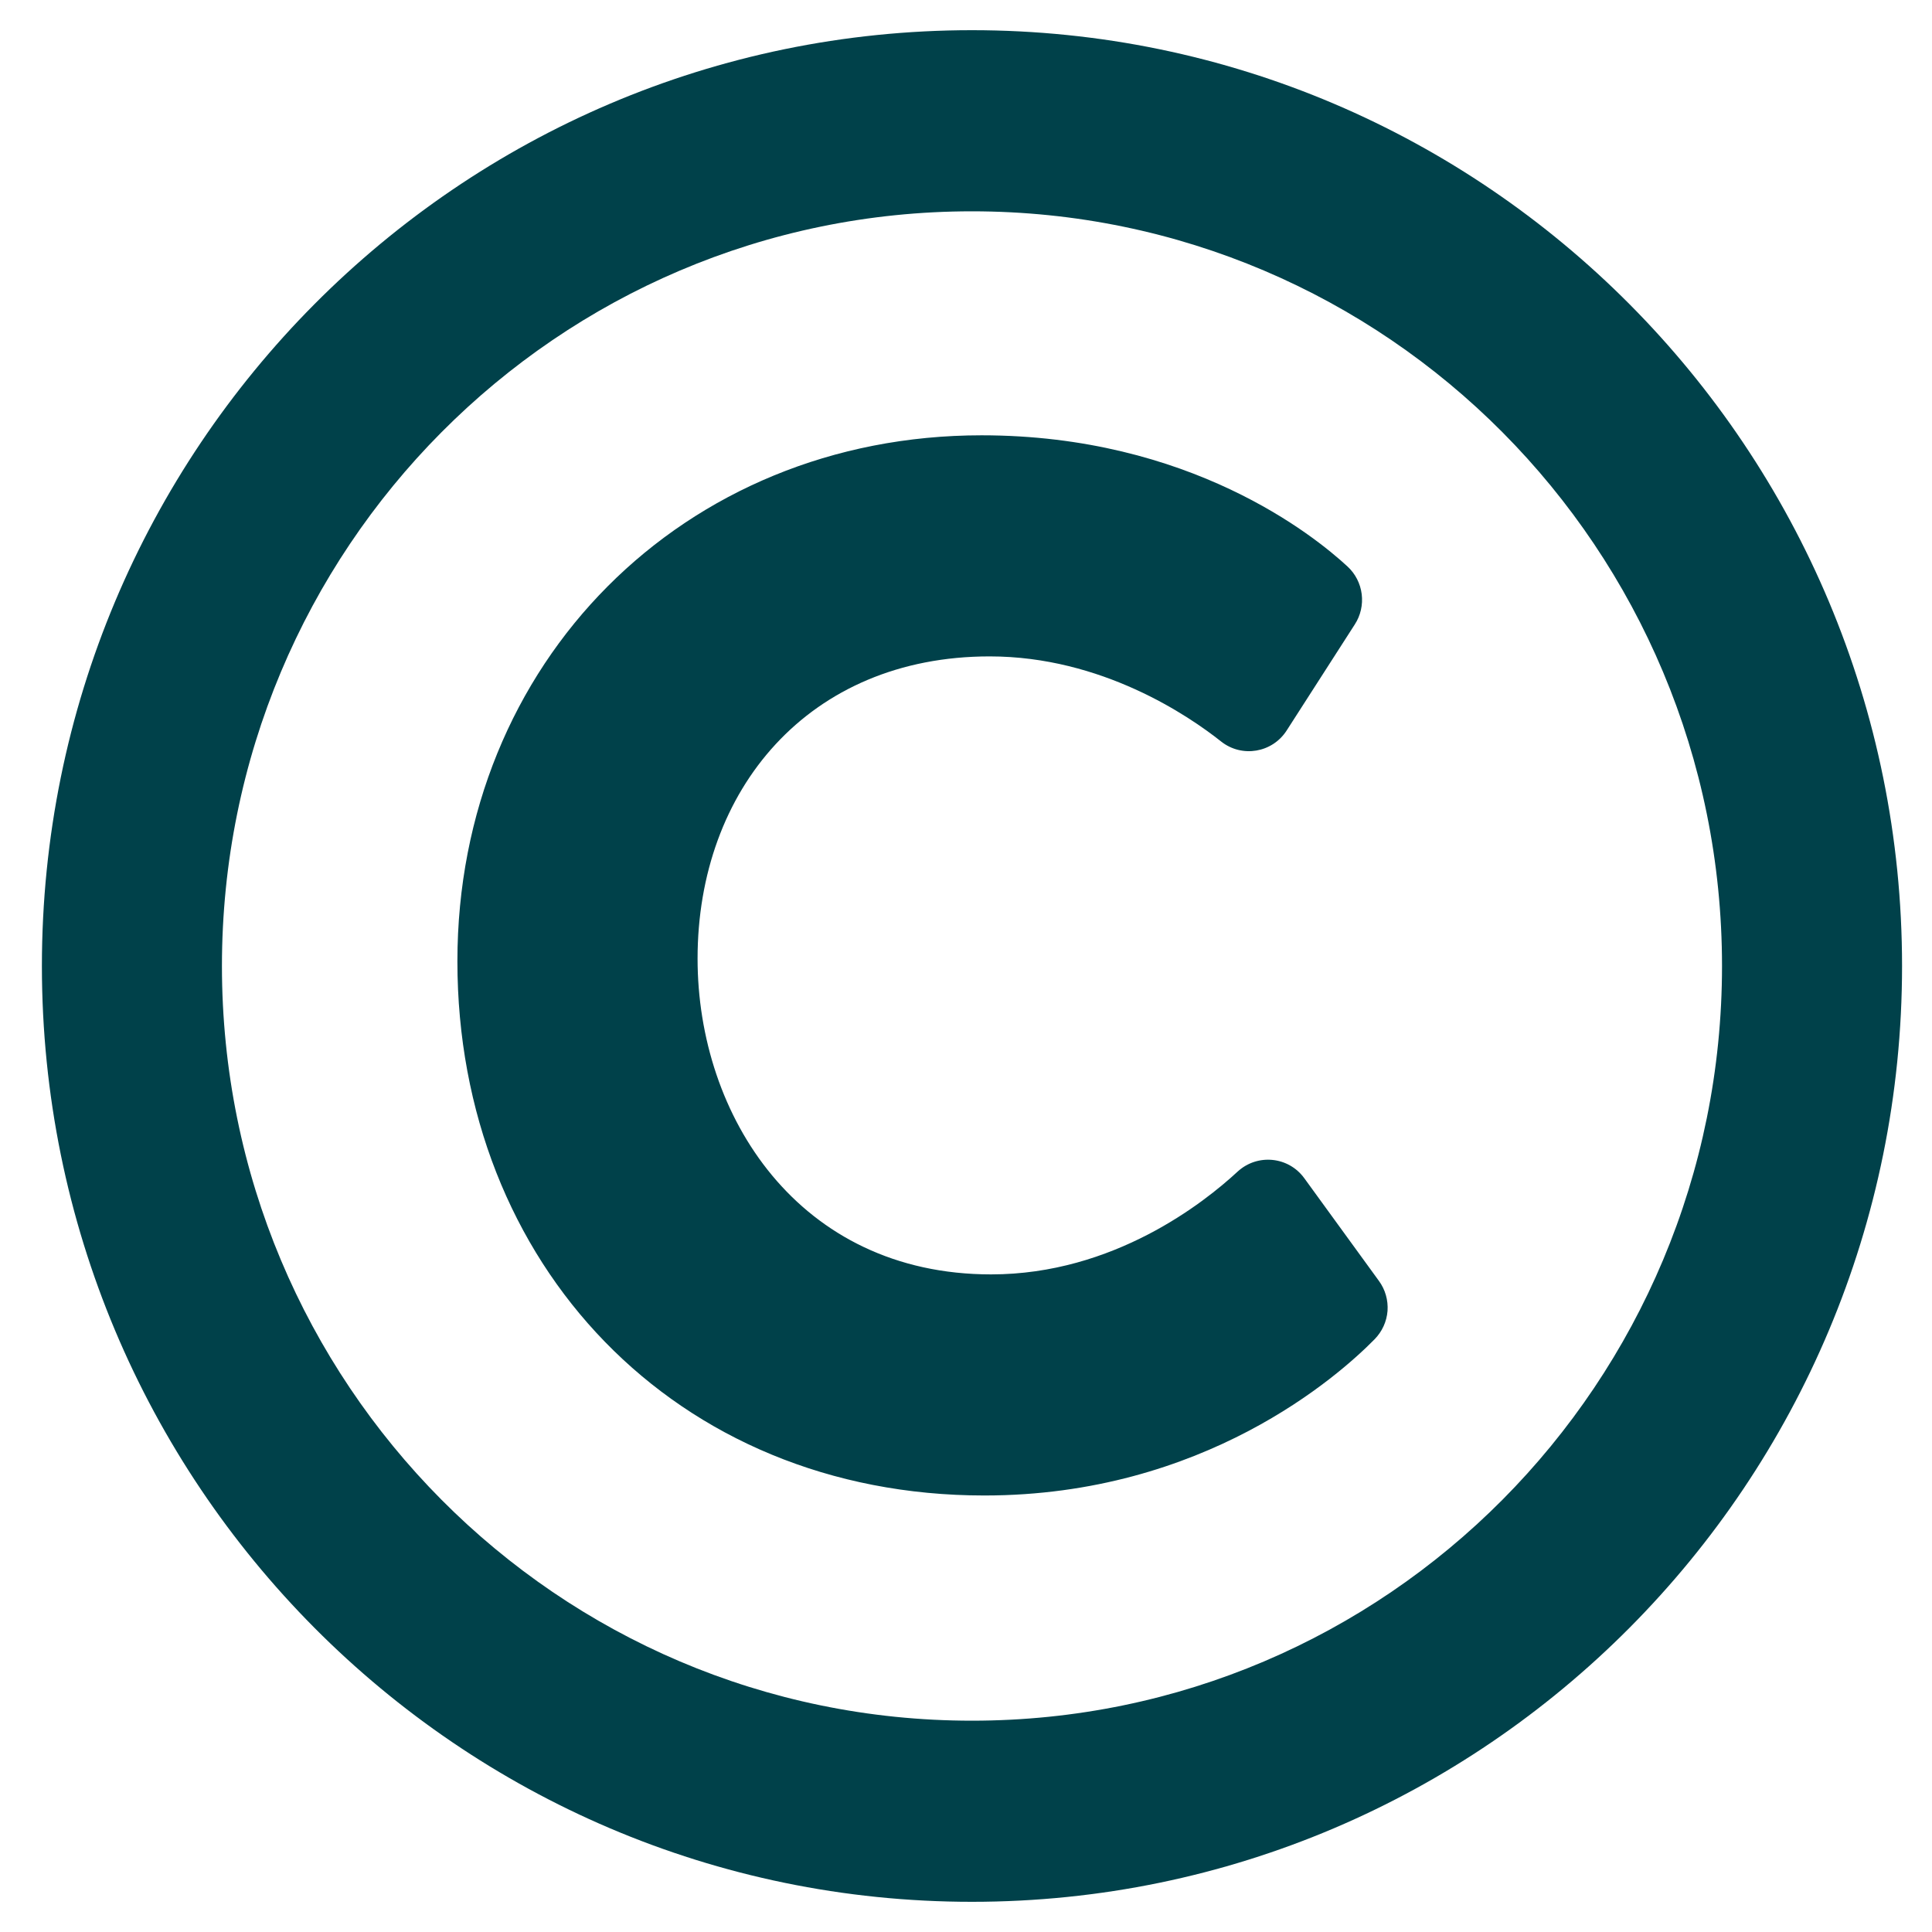 <svg width="16" height="16" viewBox="0 0 16 16" fill="none" xmlns="http://www.w3.org/2000/svg">
<path d="M8.049 0.25C3.796 0.25 0.347 3.72 0.347 8C0.347 12.28 3.796 15.75 8.049 15.75C12.303 15.75 15.752 12.28 15.752 8C15.752 3.72 12.303 0.25 8.049 0.25ZM8.049 14.25C4.617 14.25 1.838 11.455 1.838 8C1.838 4.546 4.616 1.75 8.049 1.75C11.482 1.75 14.261 4.545 14.261 8C14.261 11.454 11.483 14.25 8.049 14.25ZM11.383 11.092C11.085 11.395 9.969 12.385 8.152 12.385C5.591 12.385 3.788 10.466 3.788 7.961C3.788 5.488 5.66 3.605 8.129 3.605C9.854 3.605 10.885 4.437 11.16 4.692C11.225 4.752 11.266 4.833 11.277 4.92C11.288 5.008 11.268 5.097 11.22 5.171L10.656 6.049C10.537 6.235 10.285 6.277 10.113 6.141C9.846 5.929 9.125 5.436 8.196 5.436C6.696 5.436 5.777 6.54 5.777 7.939C5.777 9.239 6.612 10.554 8.208 10.554C9.222 10.554 9.973 9.959 10.249 9.703C10.413 9.552 10.671 9.577 10.802 9.758L11.419 10.607C11.472 10.679 11.497 10.767 11.491 10.856C11.484 10.945 11.446 11.028 11.383 11.092Z" fill="#00414A"/>
</svg>

